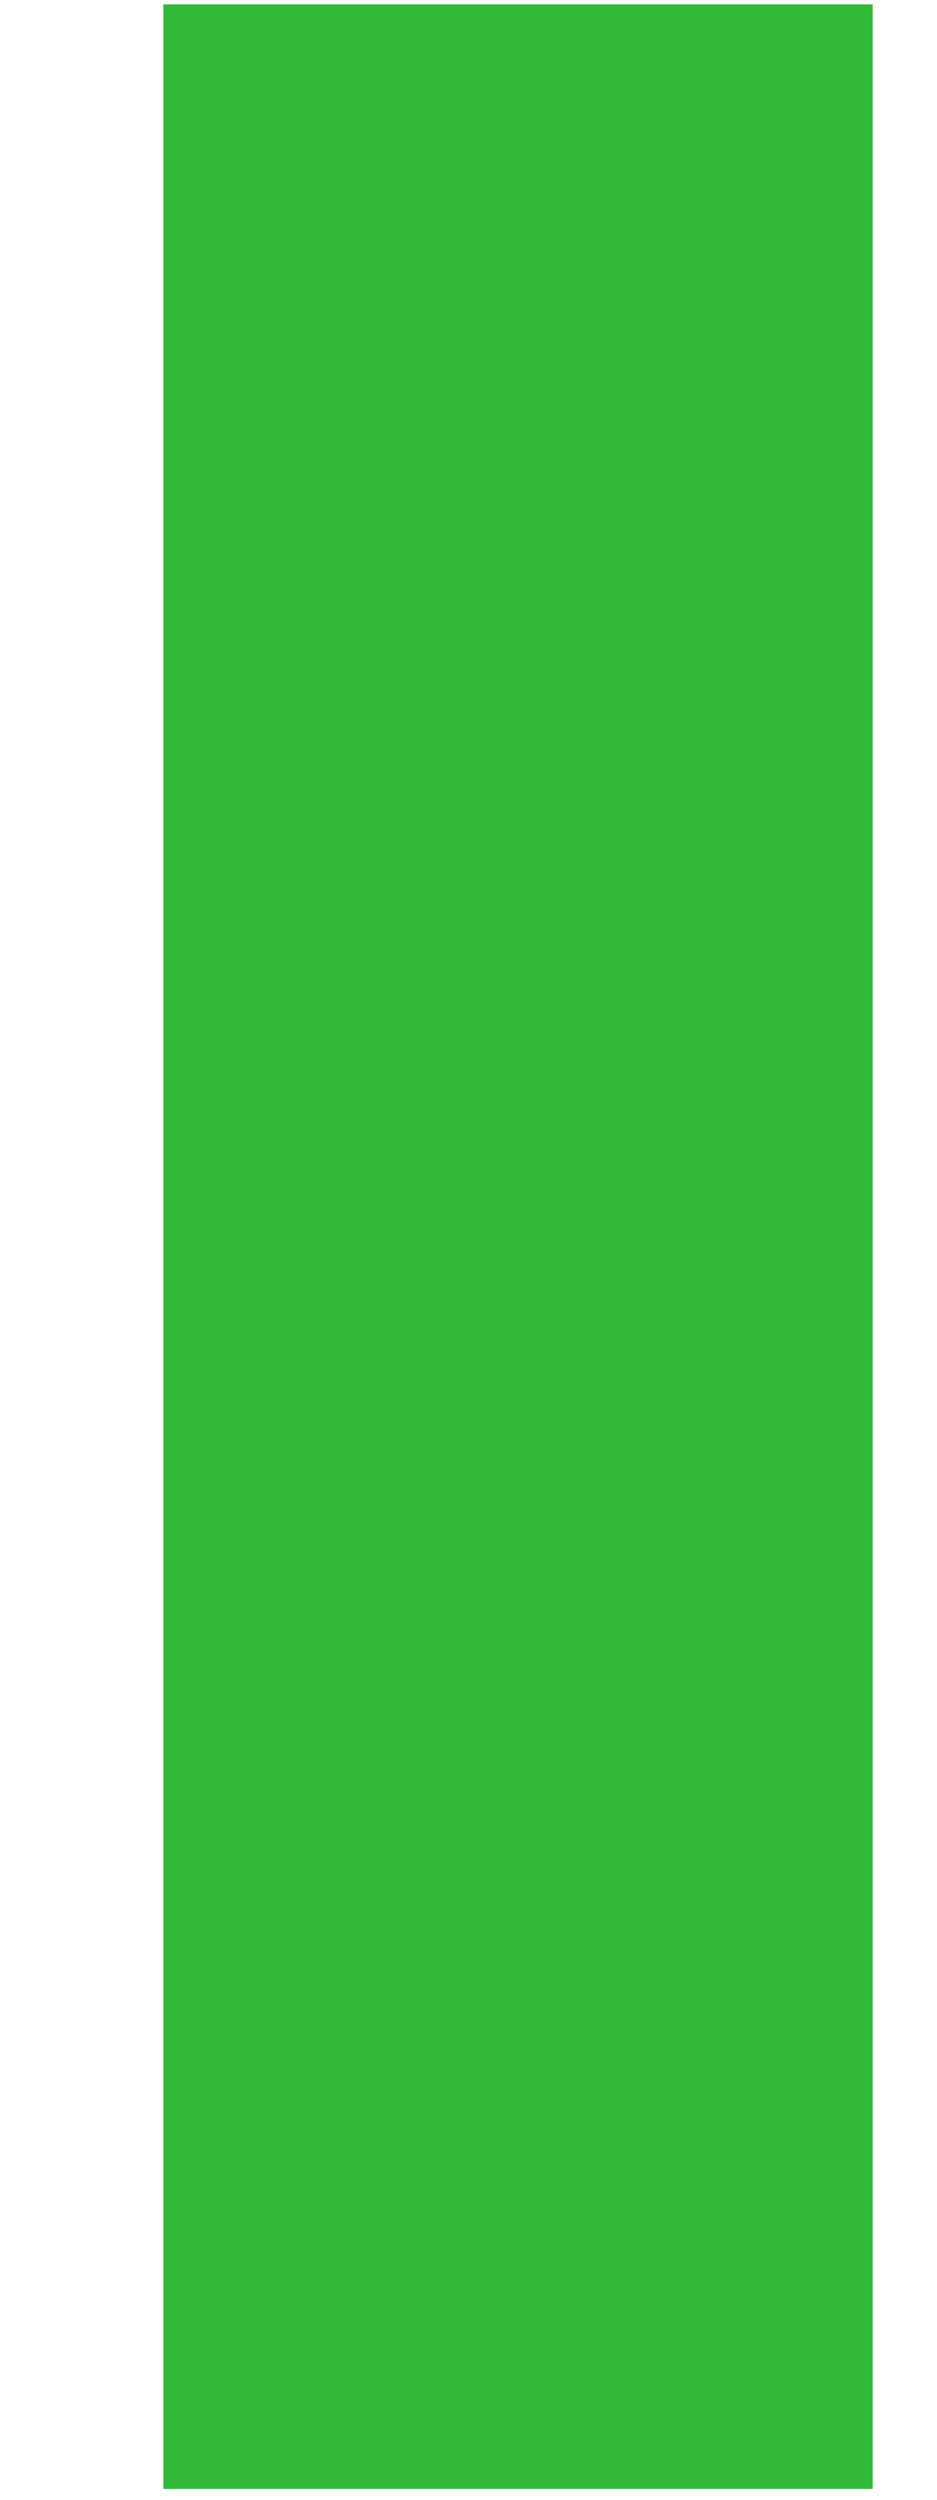 <?xml version="1.0" encoding="UTF-8" standalone="no"?><svg width='3' height='8' viewBox='0 0 3 8' fill='none' xmlns='http://www.w3.org/2000/svg'>
<path d='M1.349 0.84H1.968V7.139H1.349V0.84Z' fill='#33B938' stroke='#33B938' stroke-width='1.652'/>
</svg>

